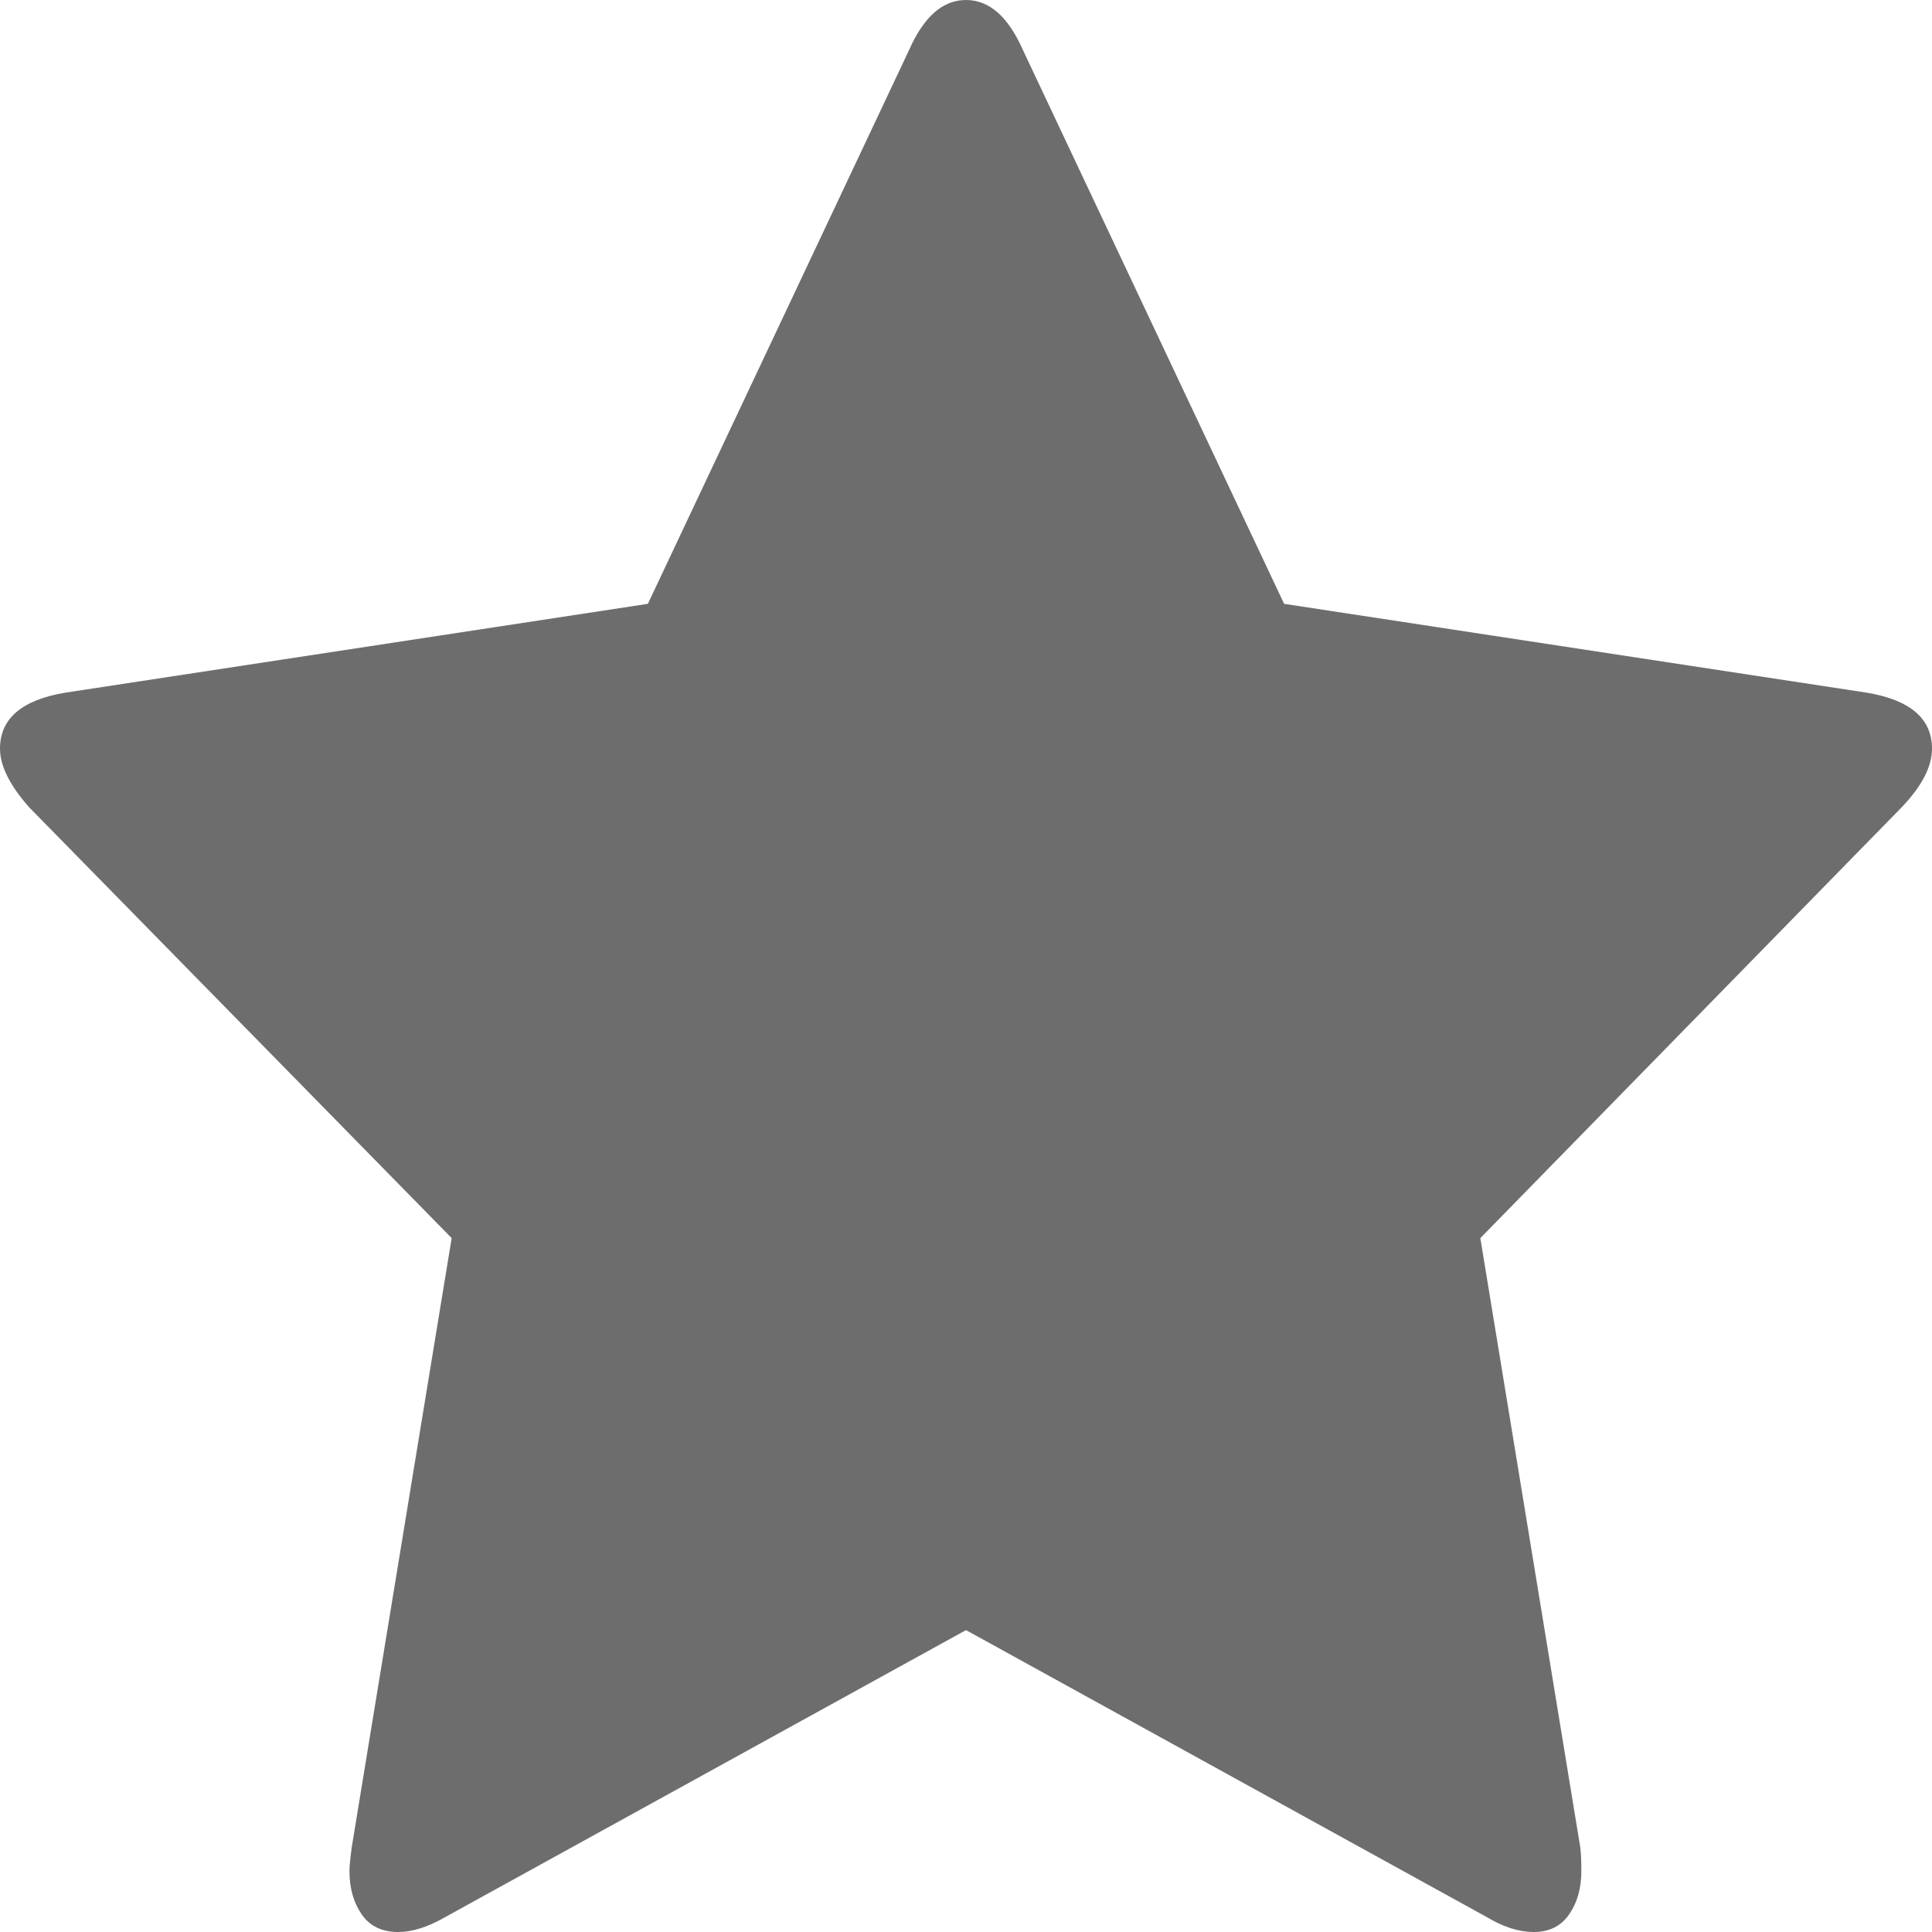 <svg width="50" height="50" viewBox="0 0 50 50" fill="none" xmlns="http://www.w3.org/2000/svg">
<g clip-path="url(#clip0_117_176)">
<path d="M50 19.376C50 19.838 49.74 20.342 49.219 20.889L38.311 32.042L40.895 47.795C40.916 47.942 40.925 48.152 40.925 48.425C40.925 48.866 40.82 49.239 40.61 49.543C40.4 49.848 40.094 50 39.694 50C39.313 50 38.912 49.874 38.492 49.622L25 42.187L11.508 49.622C11.068 49.874 10.667 50 10.306 50C9.886 50 9.57 49.848 9.36 49.543C9.15 49.239 9.044 48.866 9.044 48.425C9.044 48.299 9.065 48.089 9.105 47.795L11.689 32.042L0.751 20.889C0.25 20.321 0 19.817 0 19.376C0 18.599 0.561 18.116 1.683 17.927L16.767 15.627L23.528 1.292C23.908 0.431 24.399 0 25 0C25.601 0 26.092 0.431 26.472 1.292L33.233 15.627L48.317 17.927C49.439 18.116 50 18.599 50 19.376Z" fill="#6D6D6D"/>
</g>
<defs>
<clipPath id="clip0_117_176">
<rect width="50" height="50" fill="white"/>
</clipPath>
</defs>
</svg>
